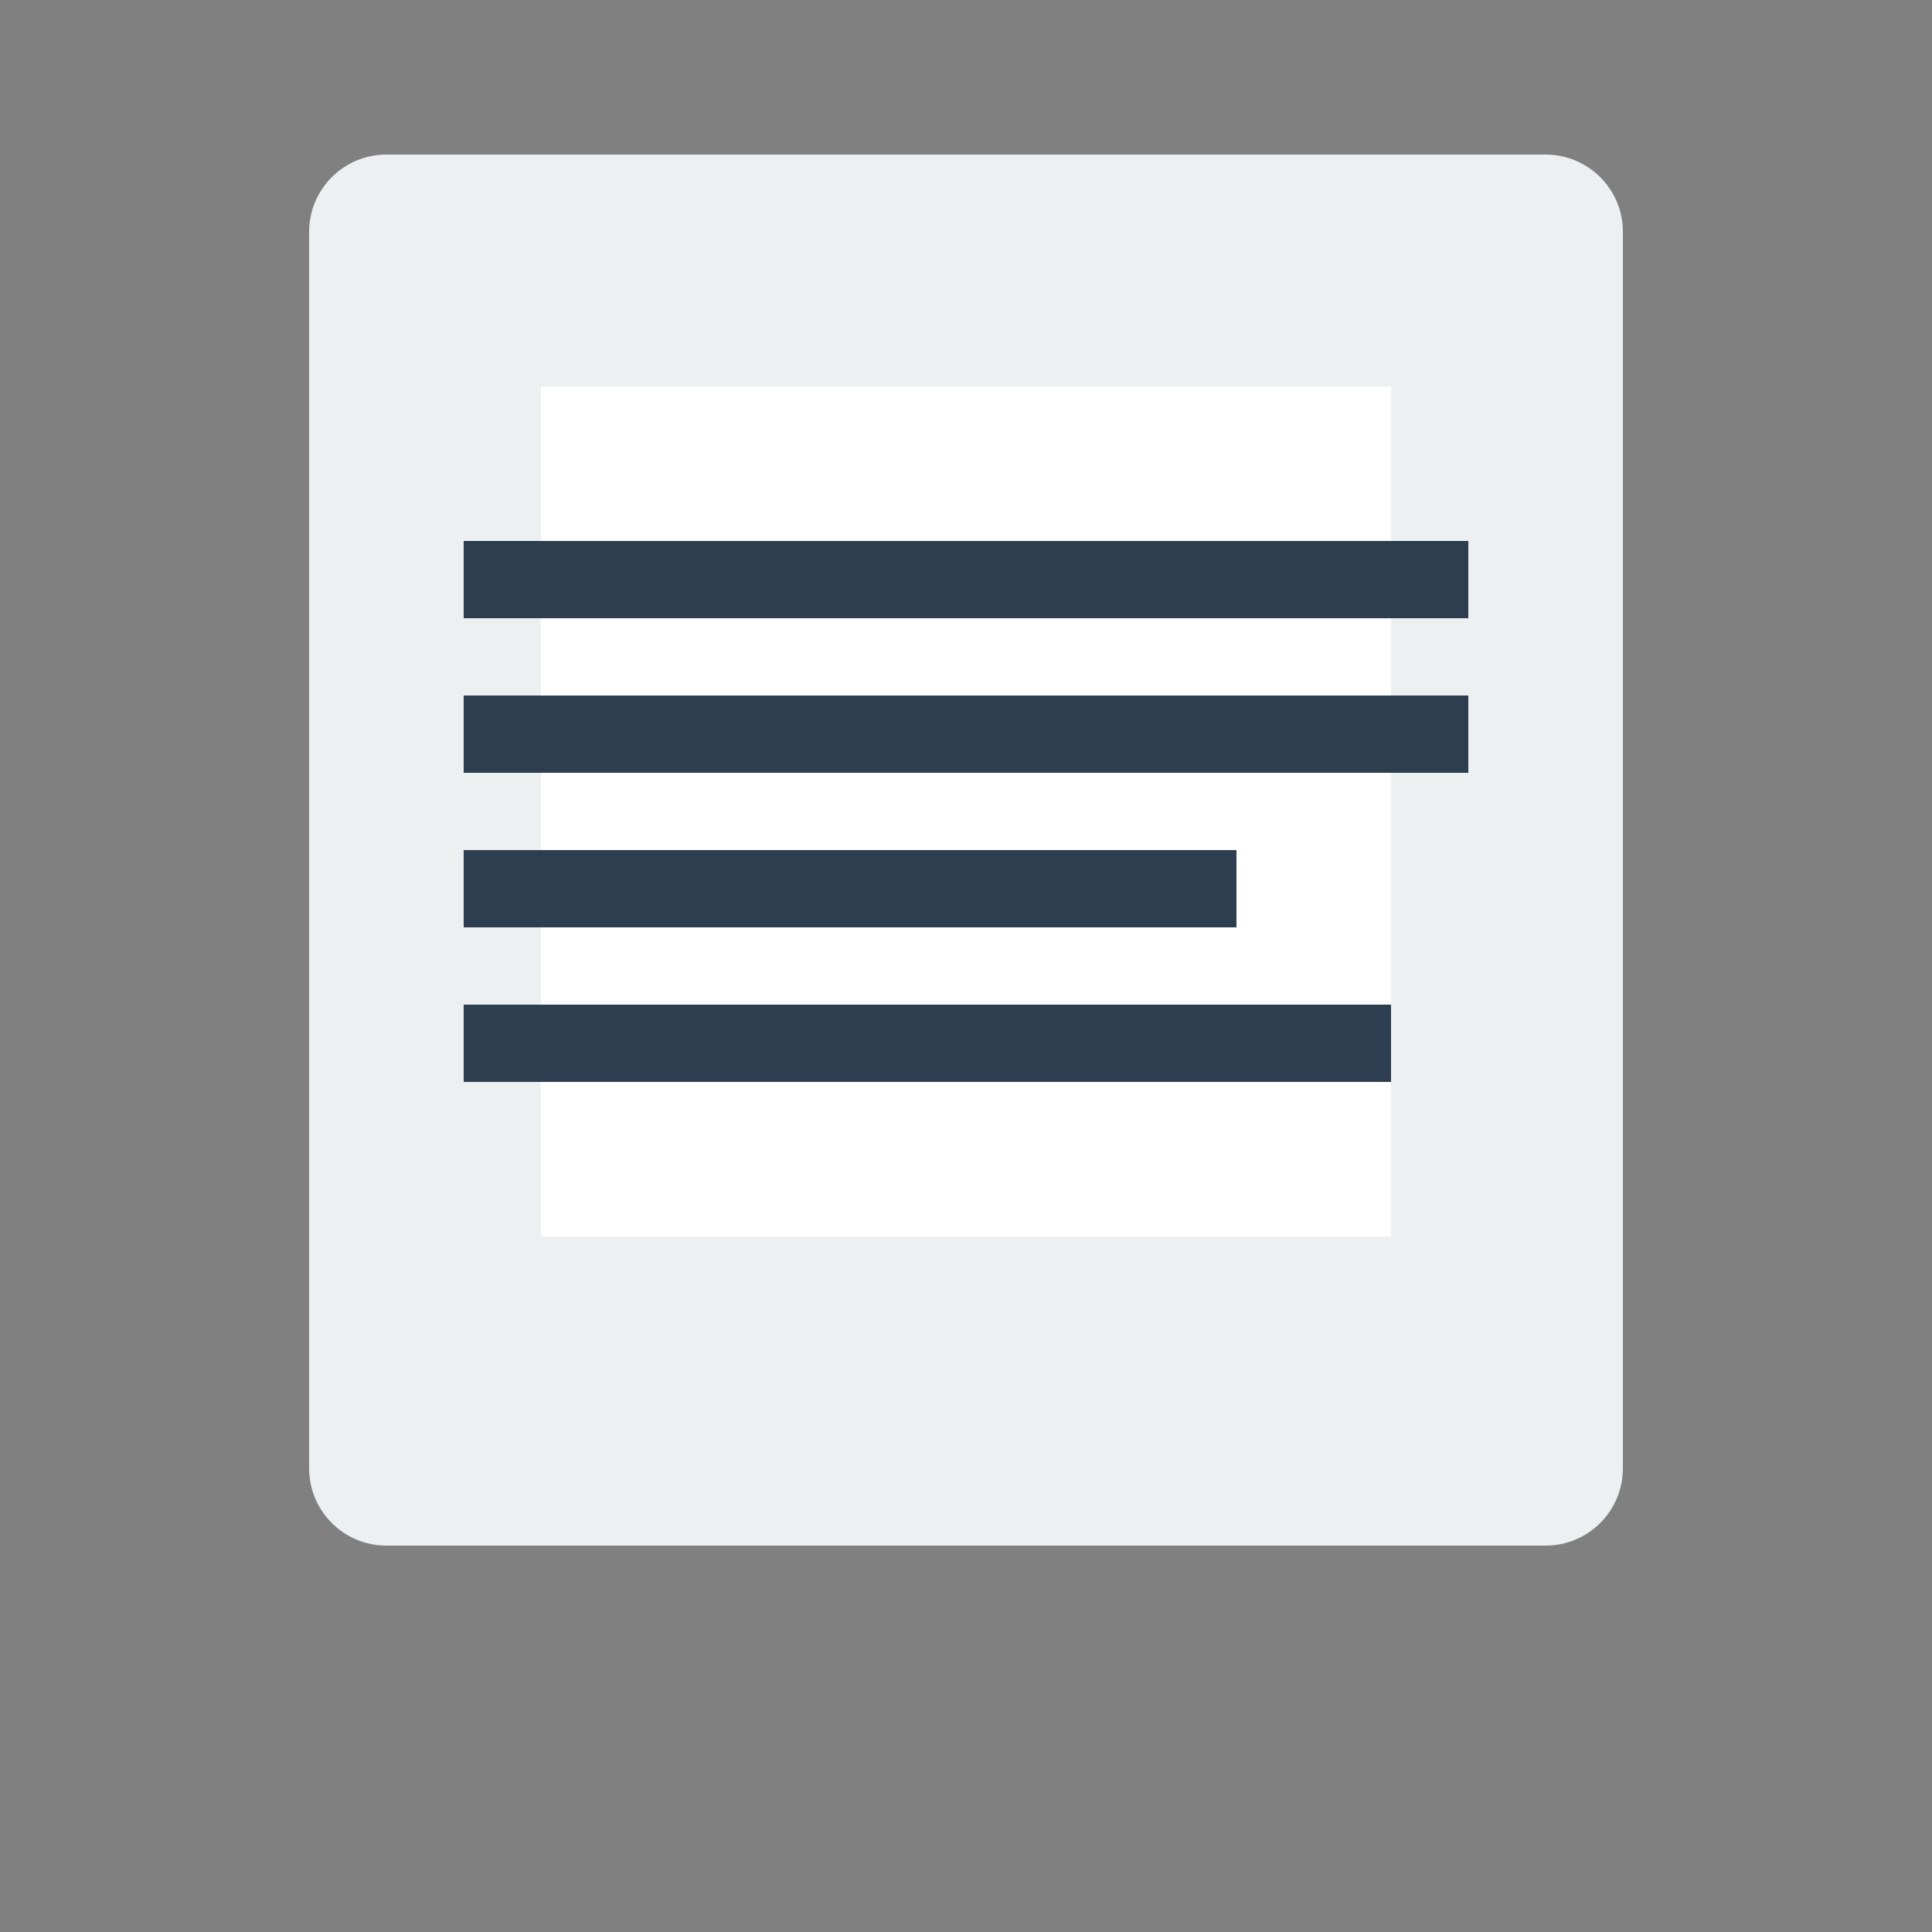<svg width="50" height="50" viewBox="0 0 50 50" fill="none" xmlns="http://www.w3.org/2000/svg">
  <rect x="0" y="0" width="50" height="50" fill="#808080" stroke="none"/>
  <path d="M8 6C8 4.895 8.895 4 10 4H40C41.105 4 42 4.895 42 6V38C42 39.105 41.105 40 40 40H10C8.895 40 8 39.105 8 38V6Z" fill="#ECF0F1"/>
  <path d="M14 10H36V32H14V10Z" fill="#FFFFFF"/>
  <path d="M12 14H38V16H12V14Z" fill="#2C3E50"/>
  <path d="M12 18H38V20H12V18Z" fill="#2C3E50"/>
  <path d="M12 22H32V24H12V22Z" fill="#2C3E50"/>
  <path d="M12 26H36V28H12V26Z" fill="#2C3E50"/>
</svg>